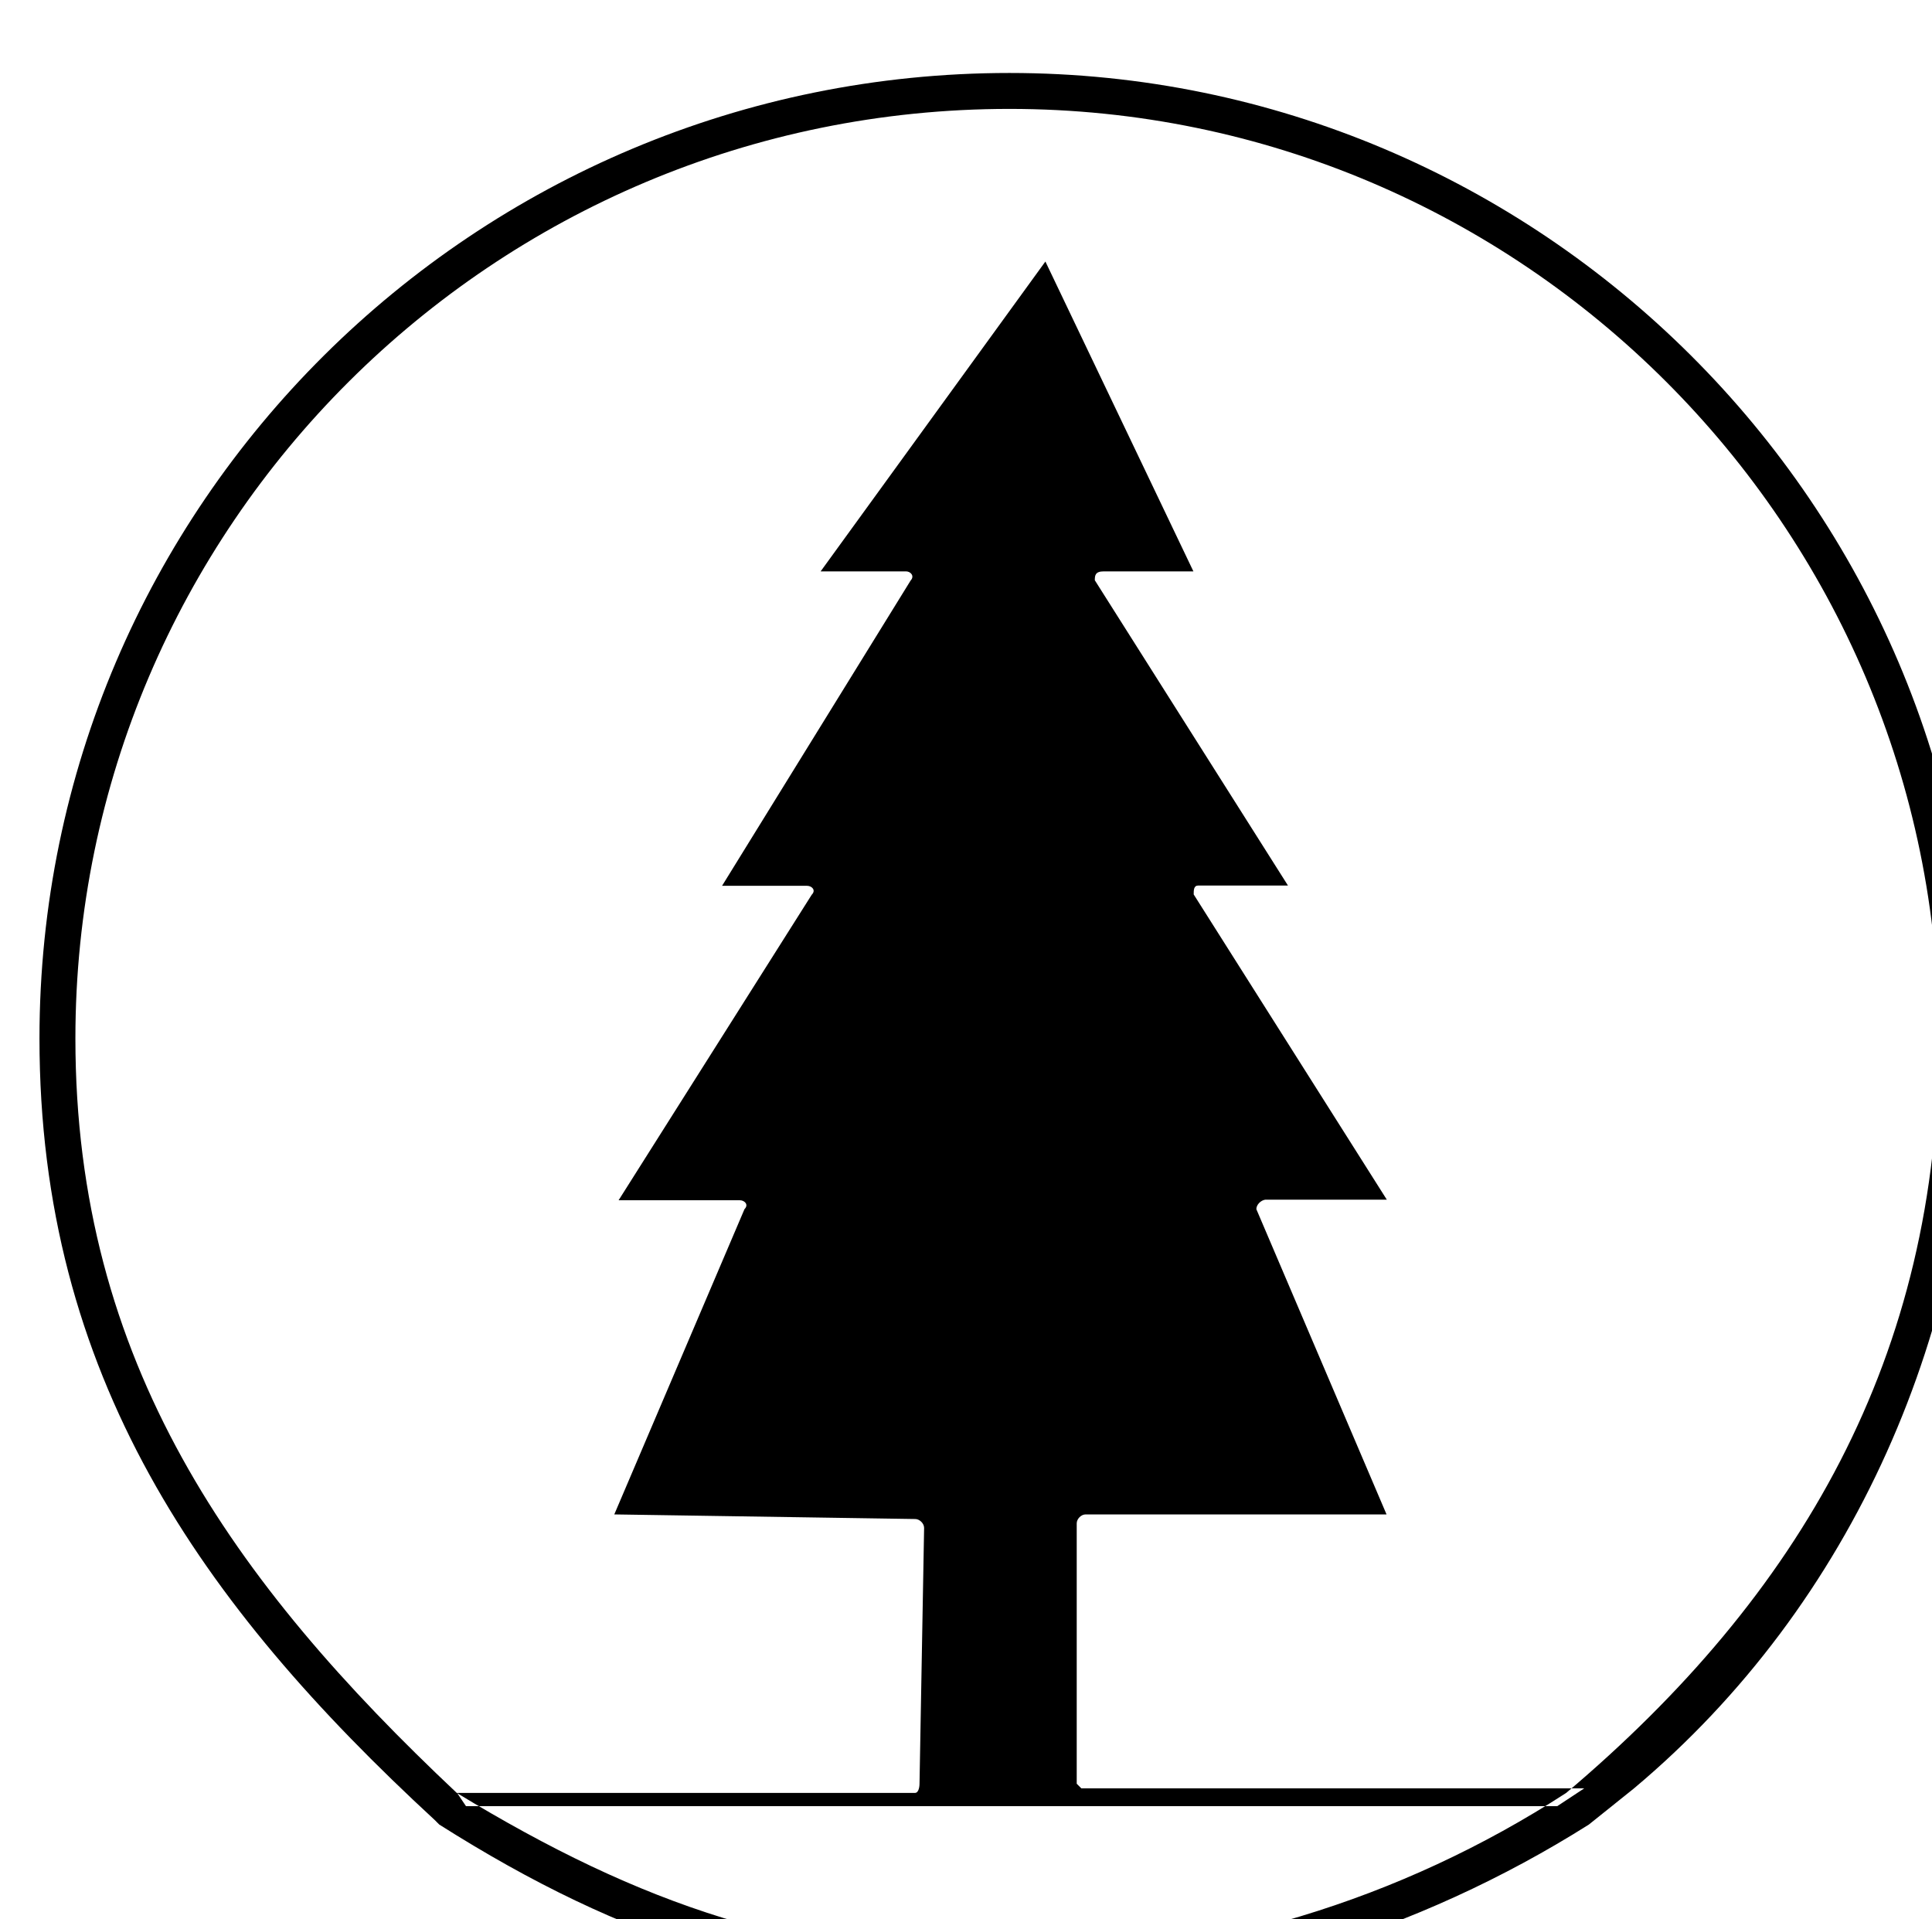 <?xml version="1.0" encoding="UTF-8" standalone="no"?>
<!-- Created with Inkscape (http://www.inkscape.org/) -->

<svg
   xmlns:dc="http://purl.org/dc/elements/1.1/"
   xmlns:cc="http://creativecommons.org/ns#"
   xmlns:rdf="http://www.w3.org/1999/02/22-rdf-syntax-ns#"
   xmlns:svg="http://www.w3.org/2000/svg"
   xmlns="http://www.w3.org/2000/svg"
   xmlns:sodipodi="http://sodipodi.sourceforge.net/DTD/sodipodi-0.dtd"
   xmlns:inkscape="http://www.inkscape.org/namespaces/inkscape"
   width="3.675mm"
   height="3.65mm"
   viewBox="0 0 3.675 3.65"
   version="1.1"
   id="svg5305"
   inkscape:version="0.92.4 (5da689c313, 2019-01-14)"
   sodipodi:docname="wilderness-2.svg">
  <defs
     id="defs5299" />
  <sodipodi:namedview
     id="base"
     pagecolor="#ffffff"
     bordercolor="#666666"
     borderopacity="1.0"
     inkscape:pageopacity="0.0"
     inkscape:pageshadow="2"
     inkscape:zoom="12.139473"
     inkscape:cx="10.423916"
     inkscape:cy="6.5731991"
     inkscape:document-units="mm"
     inkscape:current-layer="layer1"
     showgrid="false"
     inkscape:window-width="1338"
     inkscape:window-height="853"
     inkscape:window-x="32"
     inkscape:window-y="32"
     inkscape:window-maximized="0" />
  <g
     inkscape:label="Layer 1"
     inkscape:groupmode="layer"
     id="layer1"
     transform="translate(-164.47,-126.165)">
    <g
       style="fill:#000000;fill-opacity:1"
       id="g6768-4-7"
       transform="matrix(2.063,0,0,2.063,-335.785,-830.513)"
       inkscape:export-xdpi="1200.02"
       inkscape:export-ydpi="1200.02">
      <g
         id="use6766-4-0"
         transform="matrix(0.265,0,0,0.265,242.455,465.517)">
        <path
           inkscape:connector-curvature="0"
           style="stroke:none"
           d="M 1.719,-0.5 H 3.312 c 0.016,0 0.016,-0.031 0.016,-0.031 L 3.344,-1.422 c 0,-0.016 -0.016,-0.031 -0.031,-0.031 L 2.266,-1.469 2.719,-2.531 c 0.016,-0.016 0,-0.031 -0.016,-0.031 H 2.281 L 2.953,-3.625 c 0.016,-0.016 0,-0.031 -0.016,-0.031 H 2.641 l 0.656,-1.062 C 3.312,-4.734 3.297,-4.75 3.281,-4.75 H 2.984 L 3.766,-5.828 4.281,-4.75 h -0.312 c -0.031,0 -0.031,0.016 -0.031,0.031 l 0.672,1.062 h -0.312 c -0.016,0 -0.016,0.016 -0.016,0.031 l 0.672,1.062 H 4.531 C 4.516,-2.562 4.5,-2.547 4.5,-2.531 l 0.453,1.062 H 3.906 c -0.016,0 -0.031,0.016 -0.031,0.031 v 0.906 c 0,0 0.016,0.016 0.016,0.016 h 1.75 l -0.094,0.062 H 1.75 Z M 0.391,-3.125 c 0,-1.781 1.453,-3.234 3.25,-3.234 1.781,0 3.234,1.453 3.234,3.234 0,1.109 -0.484,1.938 -1.297,2.625 C 5,-0.125 4.328,0.078 3.656,0.078 c -0.75,0 -1.297,-0.188 -1.938,-0.578 C 0.938,-1.234 0.391,-2 0.391,-3.125 Z m -0.125,0 c 0,1.172 0.562,1.969 1.375,2.719 l 0.016,0.016 c 0.641,0.406 1.219,0.594 2,0.594 0.703,0 1.406,-0.219 2,-0.594 l 0.156,-0.125 C 6.578,-1.156 7,-2.125 7,-3.125 7,-4.984 5.484,-6.484 3.641,-6.484 c -1.859,0 -3.375,1.5 -3.375,3.359 z m 0,0"
           id="path13777-1-6" />
      </g>
    </g>
  </g>
</svg>
